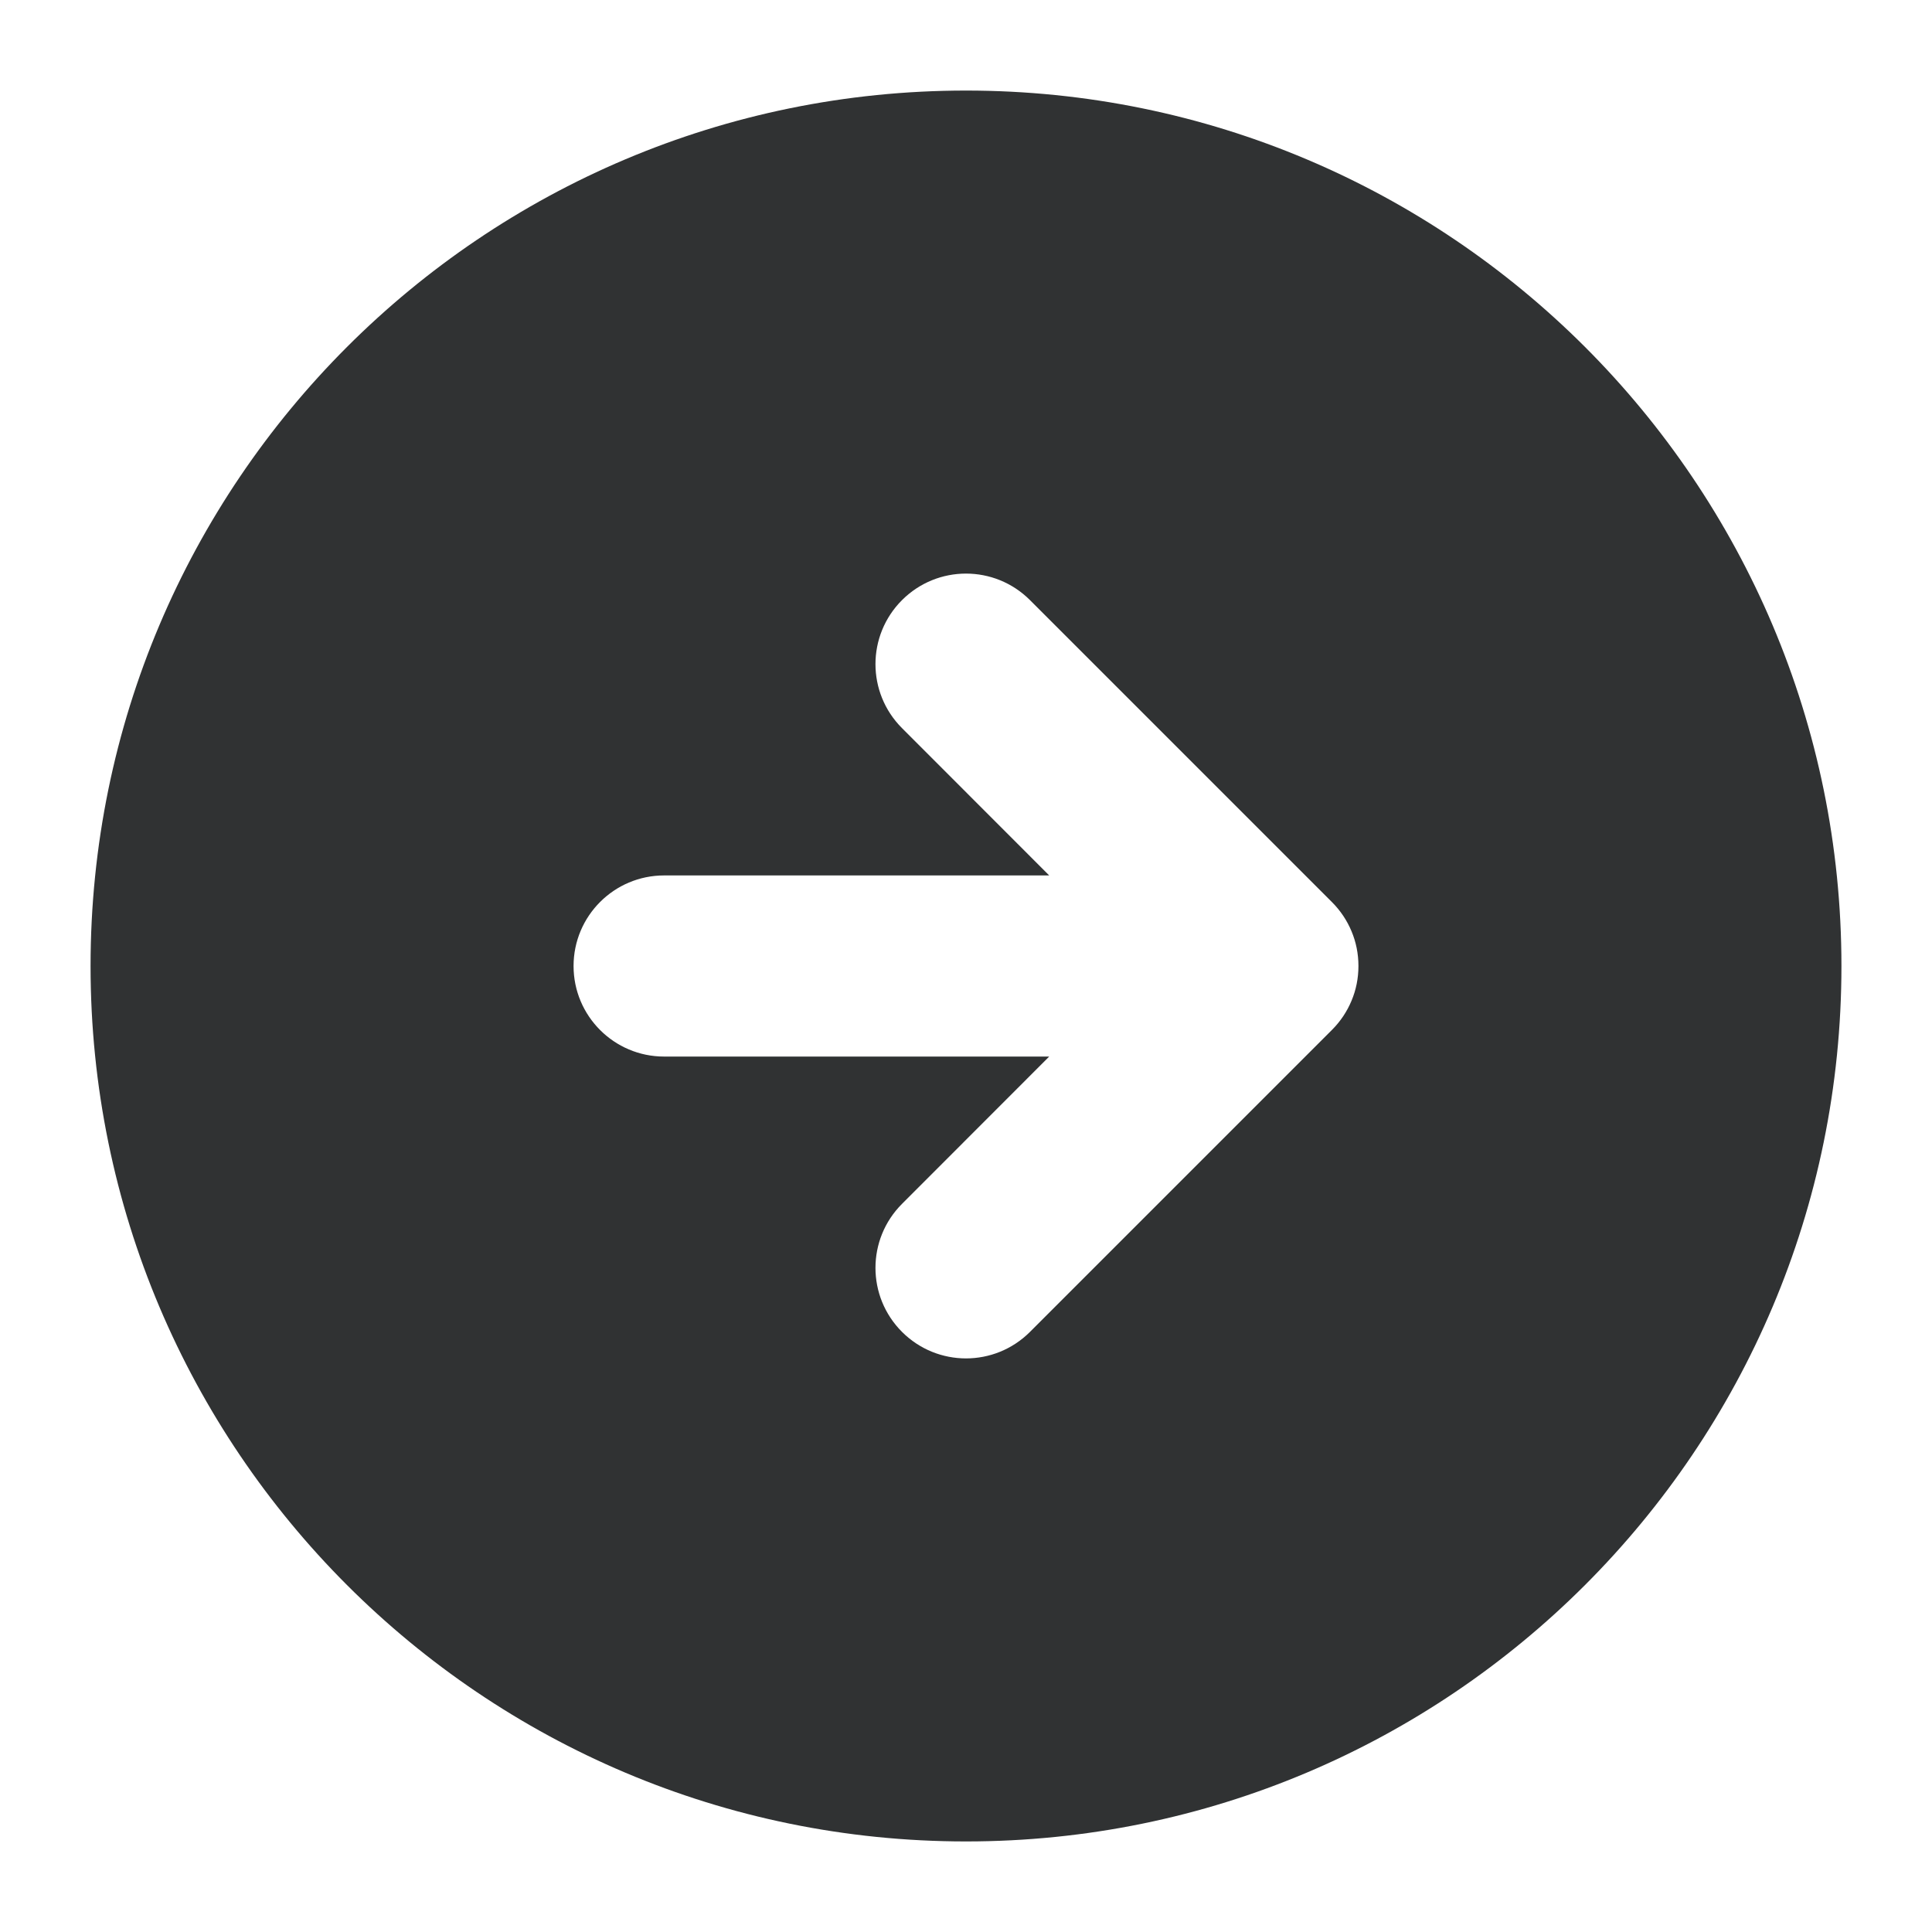 <svg width="16" height="16" viewBox="0 0 16 16" fill="none" xmlns="http://www.w3.org/2000/svg">
    <g clip-path="url(#clip0_53_10082)">
        <path fill-rule="evenodd" clip-rule="evenodd"
            d="M15.25 8C15.25 12.004 12.004 15.25 8 15.25C3.996 15.25 0.75 12.004 0.75 8C0.75 3.996 3.996 0.75 8 0.75C12.004 0.75 15.25 3.996 15.25 8ZM7.47 6.03C7.177 5.737 7.177 5.263 7.47 4.97C7.763 4.677 8.237 4.677 8.53 4.97L11.03 7.47C11.102 7.542 11.156 7.624 11.193 7.713C11.23 7.801 11.25 7.898 11.25 8C11.25 8.102 11.23 8.199 11.193 8.287C11.156 8.376 11.102 8.458 11.03 8.53L8.53 11.03C8.237 11.323 7.763 11.323 7.47 11.03C7.177 10.737 7.177 10.263 7.47 9.97L8.689 8.75H5.5C5.086 8.75 4.75 8.414 4.75 8C4.75 7.586 5.086 7.25 5.5 7.25H8.689L7.47 6.03Z"
            fill="#303233" />
    </g>
    <defs>
        <clipPath id="clip0_53_10082">
            <rect width="16" height="16" fill="white" />
        </clipPath>
    </defs>
</svg>
